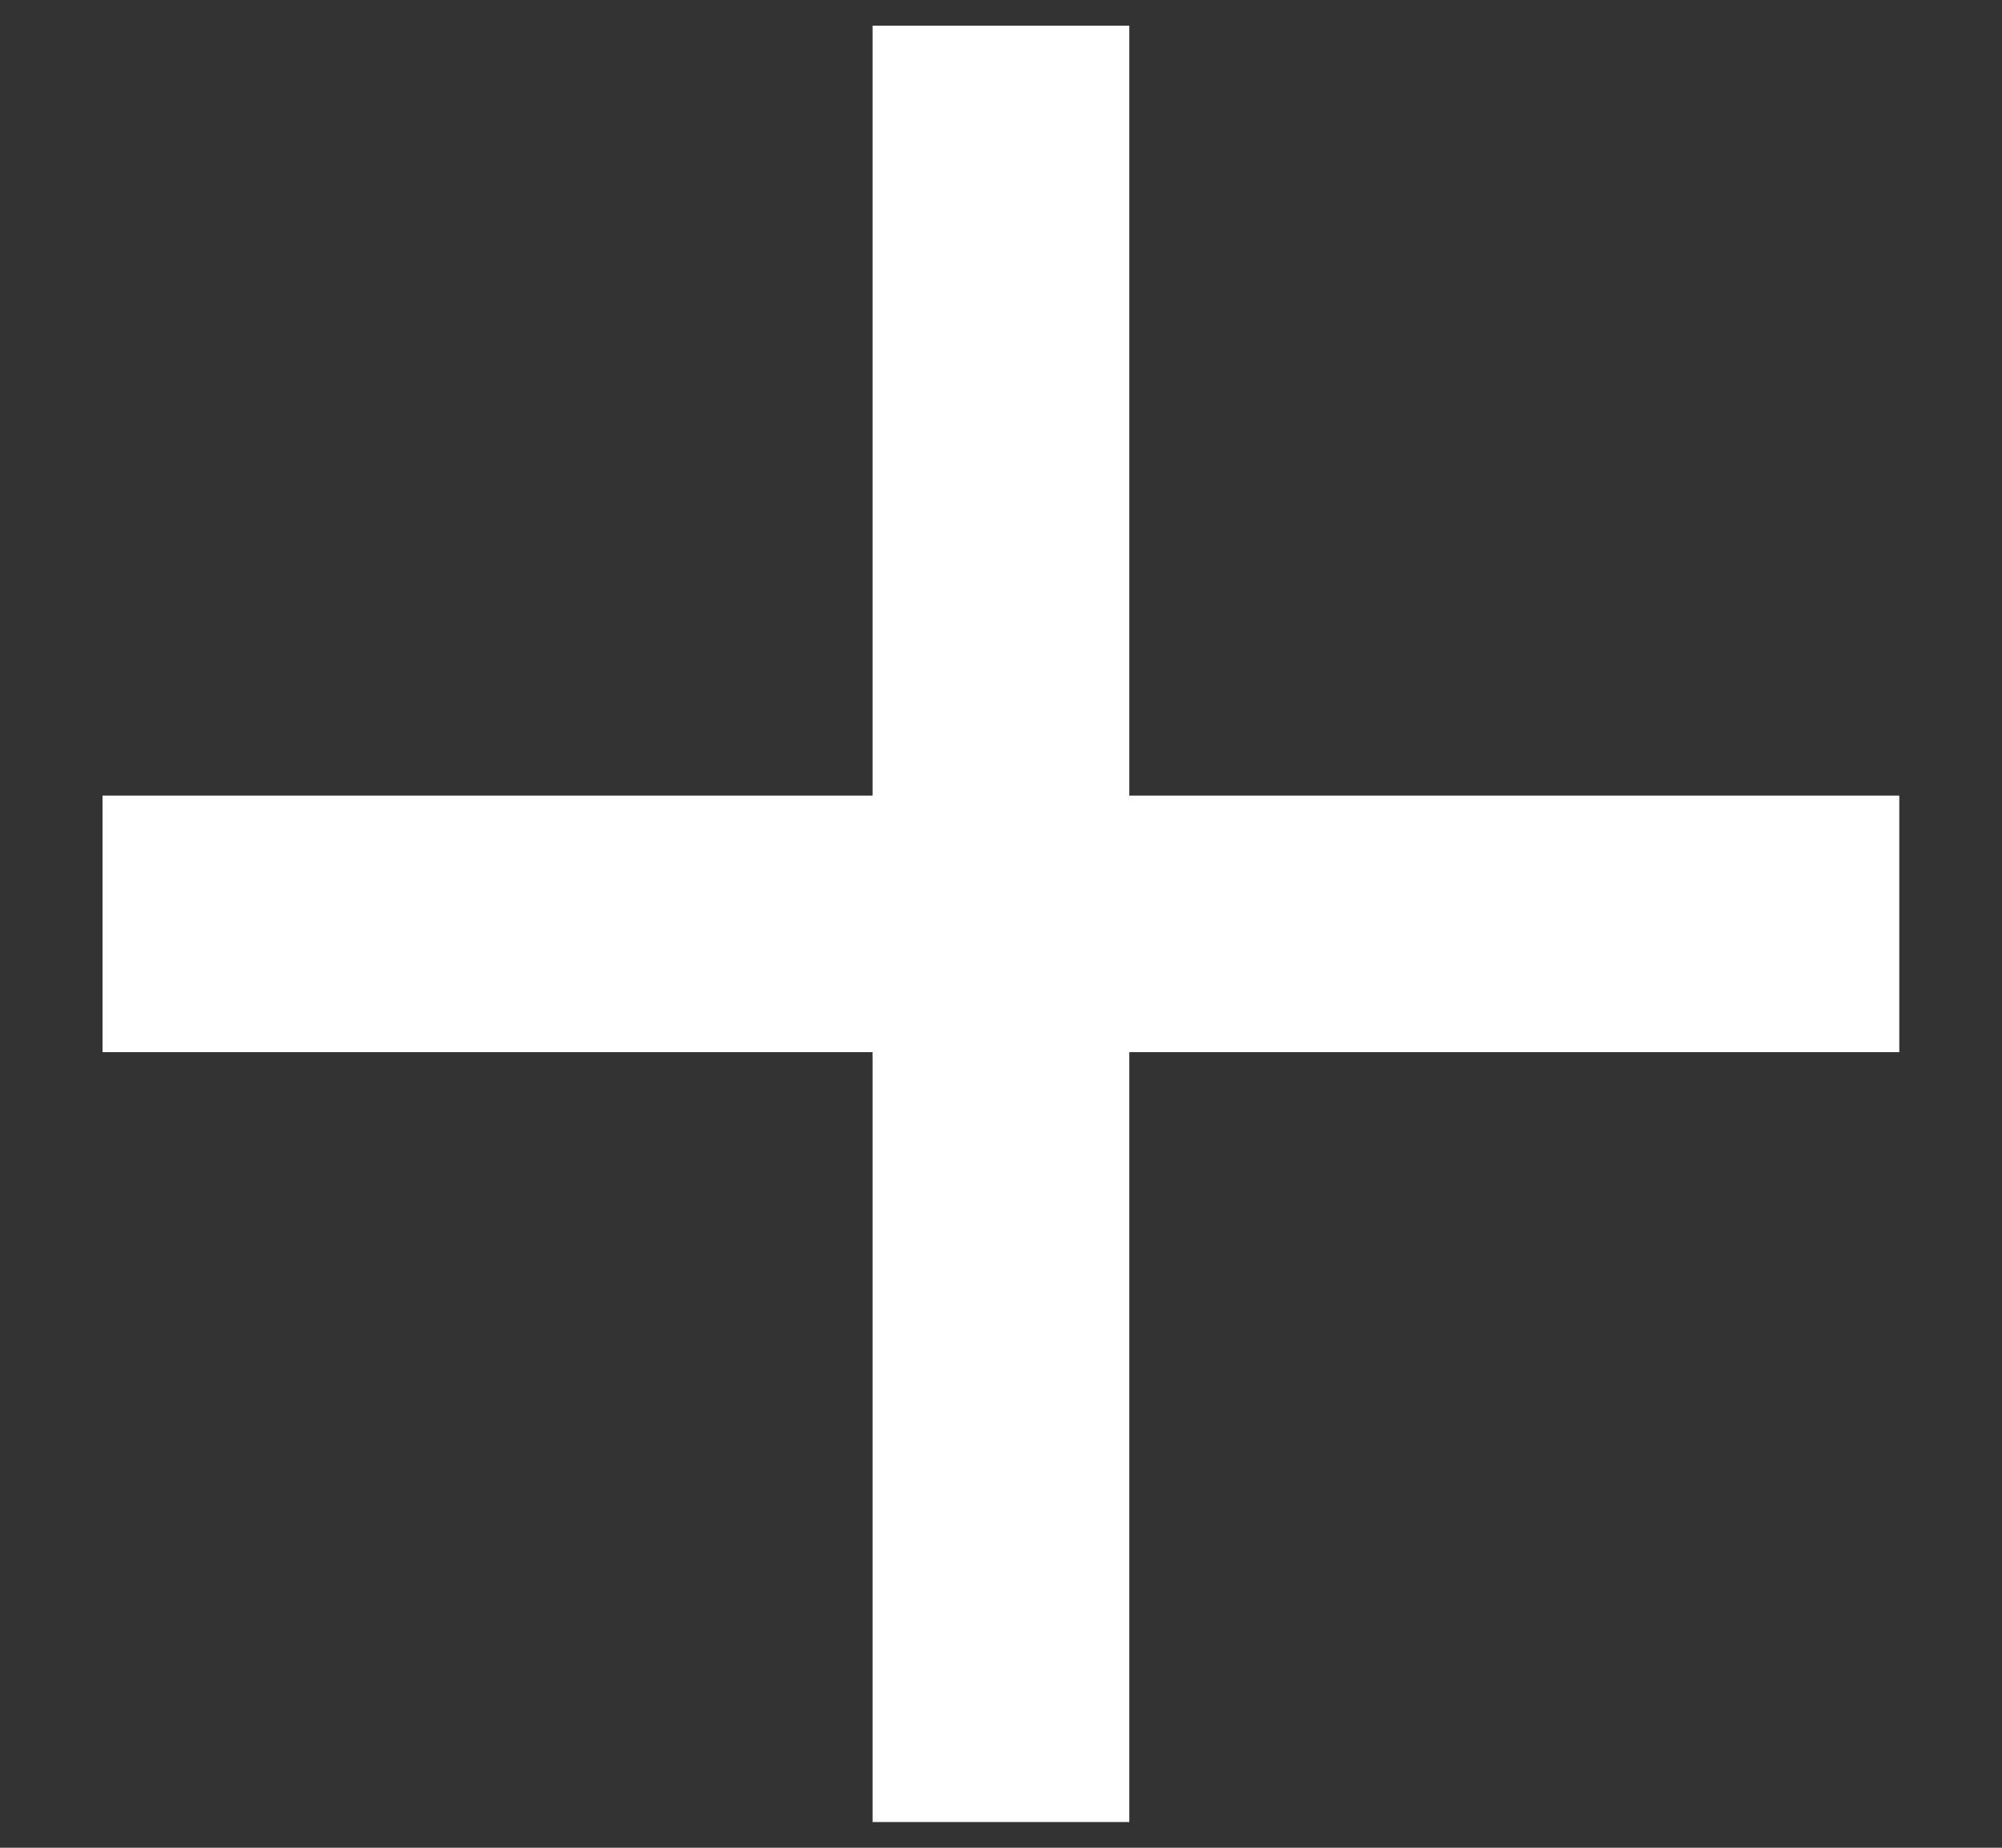 <svg width="13" height="12" viewBox="0 0 13 12" fill="none" xmlns="http://www.w3.org/2000/svg">
<rect x="0" y="0" width="13" height="12" fill="#333333" stroke="none"/>
<path d="M5.666 0.167V5.167H0.666V6.833H5.666V11.833H7.333V6.833H12.333V5.167H7.333V0.167H5.666Z" fill="white"/>
</svg>
